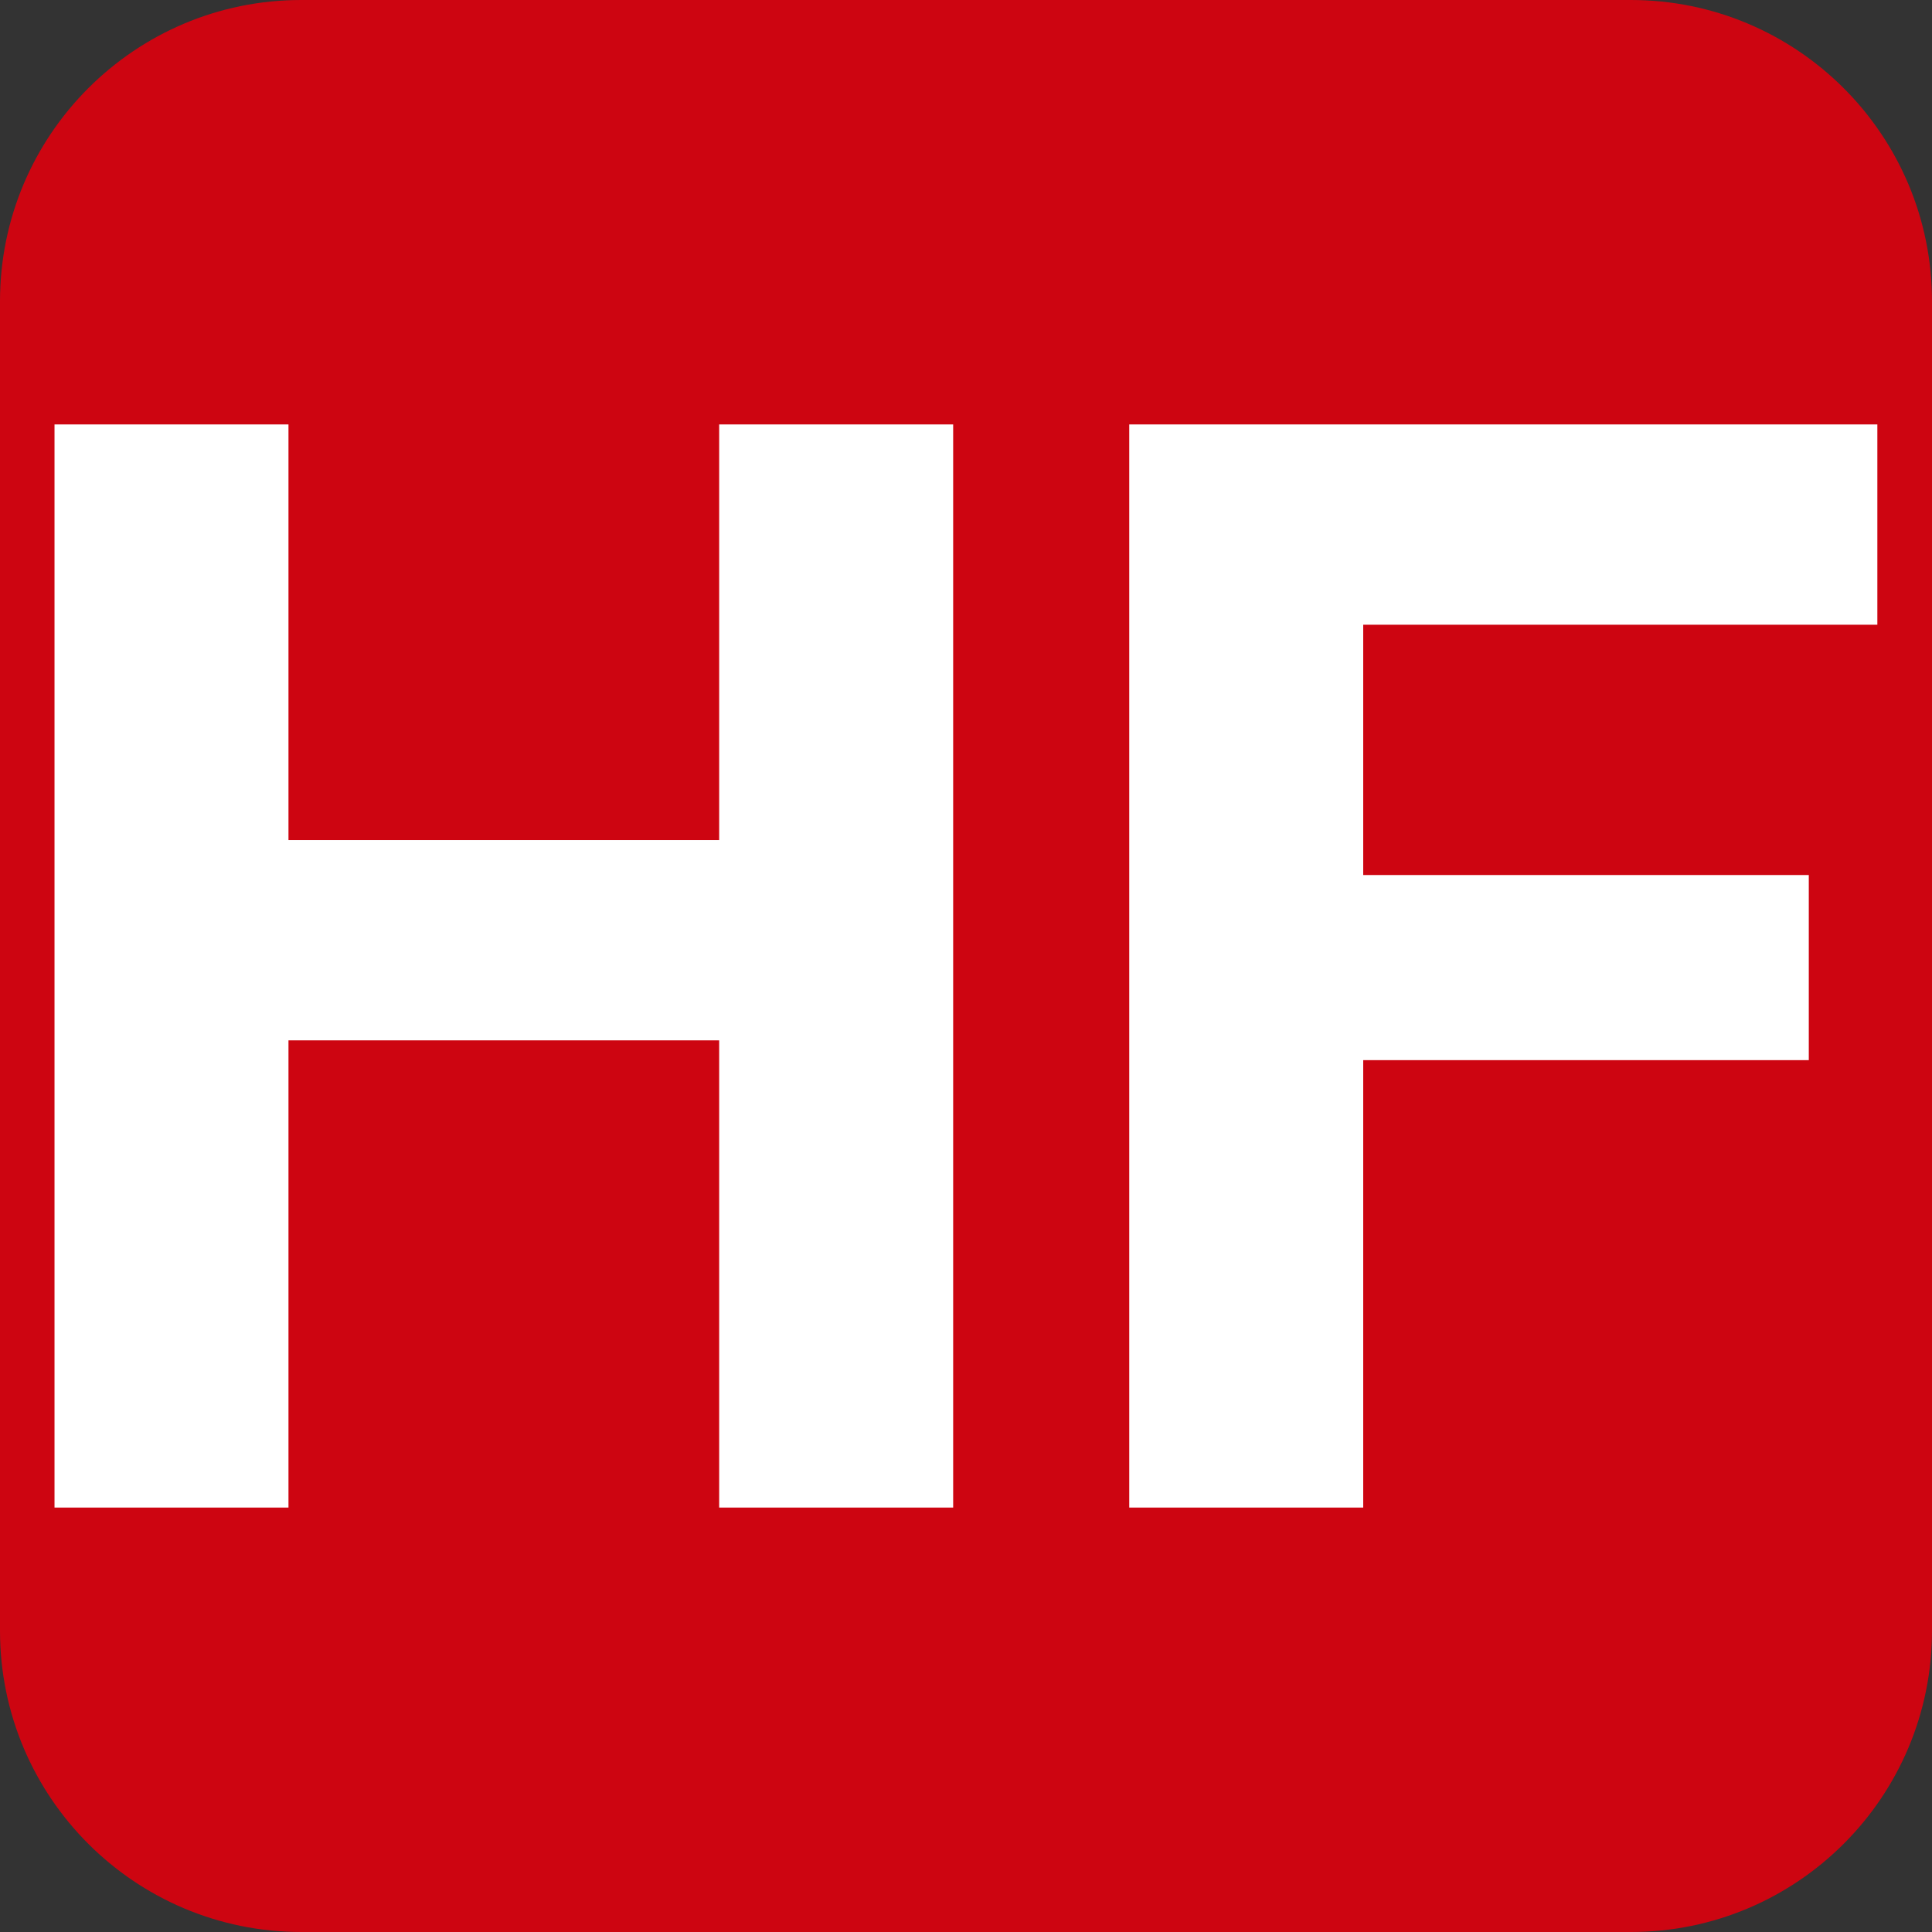 <?xml version="1.0" encoding="UTF-8" standalone="no"?>
<!DOCTYPE svg PUBLIC "-//W3C//DTD SVG 1.1//EN" "http://www.w3.org/Graphics/SVG/1.1/DTD/svg11.dtd">
<!-- Created with Vectornator (http://vectornator.io/) -->
<svg height="70.0pt" stroke-miterlimit="10" style="fill-rule:nonzero;clip-rule:evenodd;stroke-linecap:round;stroke-linejoin:round;" version="1.1" viewBox="0 0 70 70" width="70.0pt" xml:space="preserve" xmlns="http://www.w3.org/2000/svg" xmlns:xlink="http://www.w3.org/1999/xlink">
<rect x="0" y="0" width="70" height="70" fill="#333333" stroke="none"/>
<defs/>
<g id="Без-названия">
<path d="M0 10.915C0 4.887 4.887 0 10.915 0L59.085 0C65.113 0 70 4.887 70 10.915L70 59.085C70 65.113 65.113 70 59.085 70L10.915 70C4.887 70 0 65.113 0 59.085L0 10.915Z" fill="#cd0511" fill-rule="nonzero" opacity="1" stroke="none"/>
<g opacity="1">
<path d="M10.452 15.378L10.452 30.437L26.057 30.437L26.057 15.378L34.535 15.378L34.535 54.622L26.057 54.622L26.057 37.694L10.452 37.694L10.452 54.622L1.975 54.622L1.975 15.378L10.452 15.378Z" fill="#ffffff" fill-rule="nonzero" opacity="1" stroke="none"/>
<path d="M68.02 15.378L68.02 22.635L49.392 22.635L49.392 31.704L65.536 31.704L65.536 38.411L49.392 38.411L49.392 54.622L40.915 54.622L40.915 15.378L68.025 15.378L68.02 15.378Z" fill="#ffffff" fill-rule="nonzero" opacity="1" stroke="none"/>
</g>
</g>
</svg>
